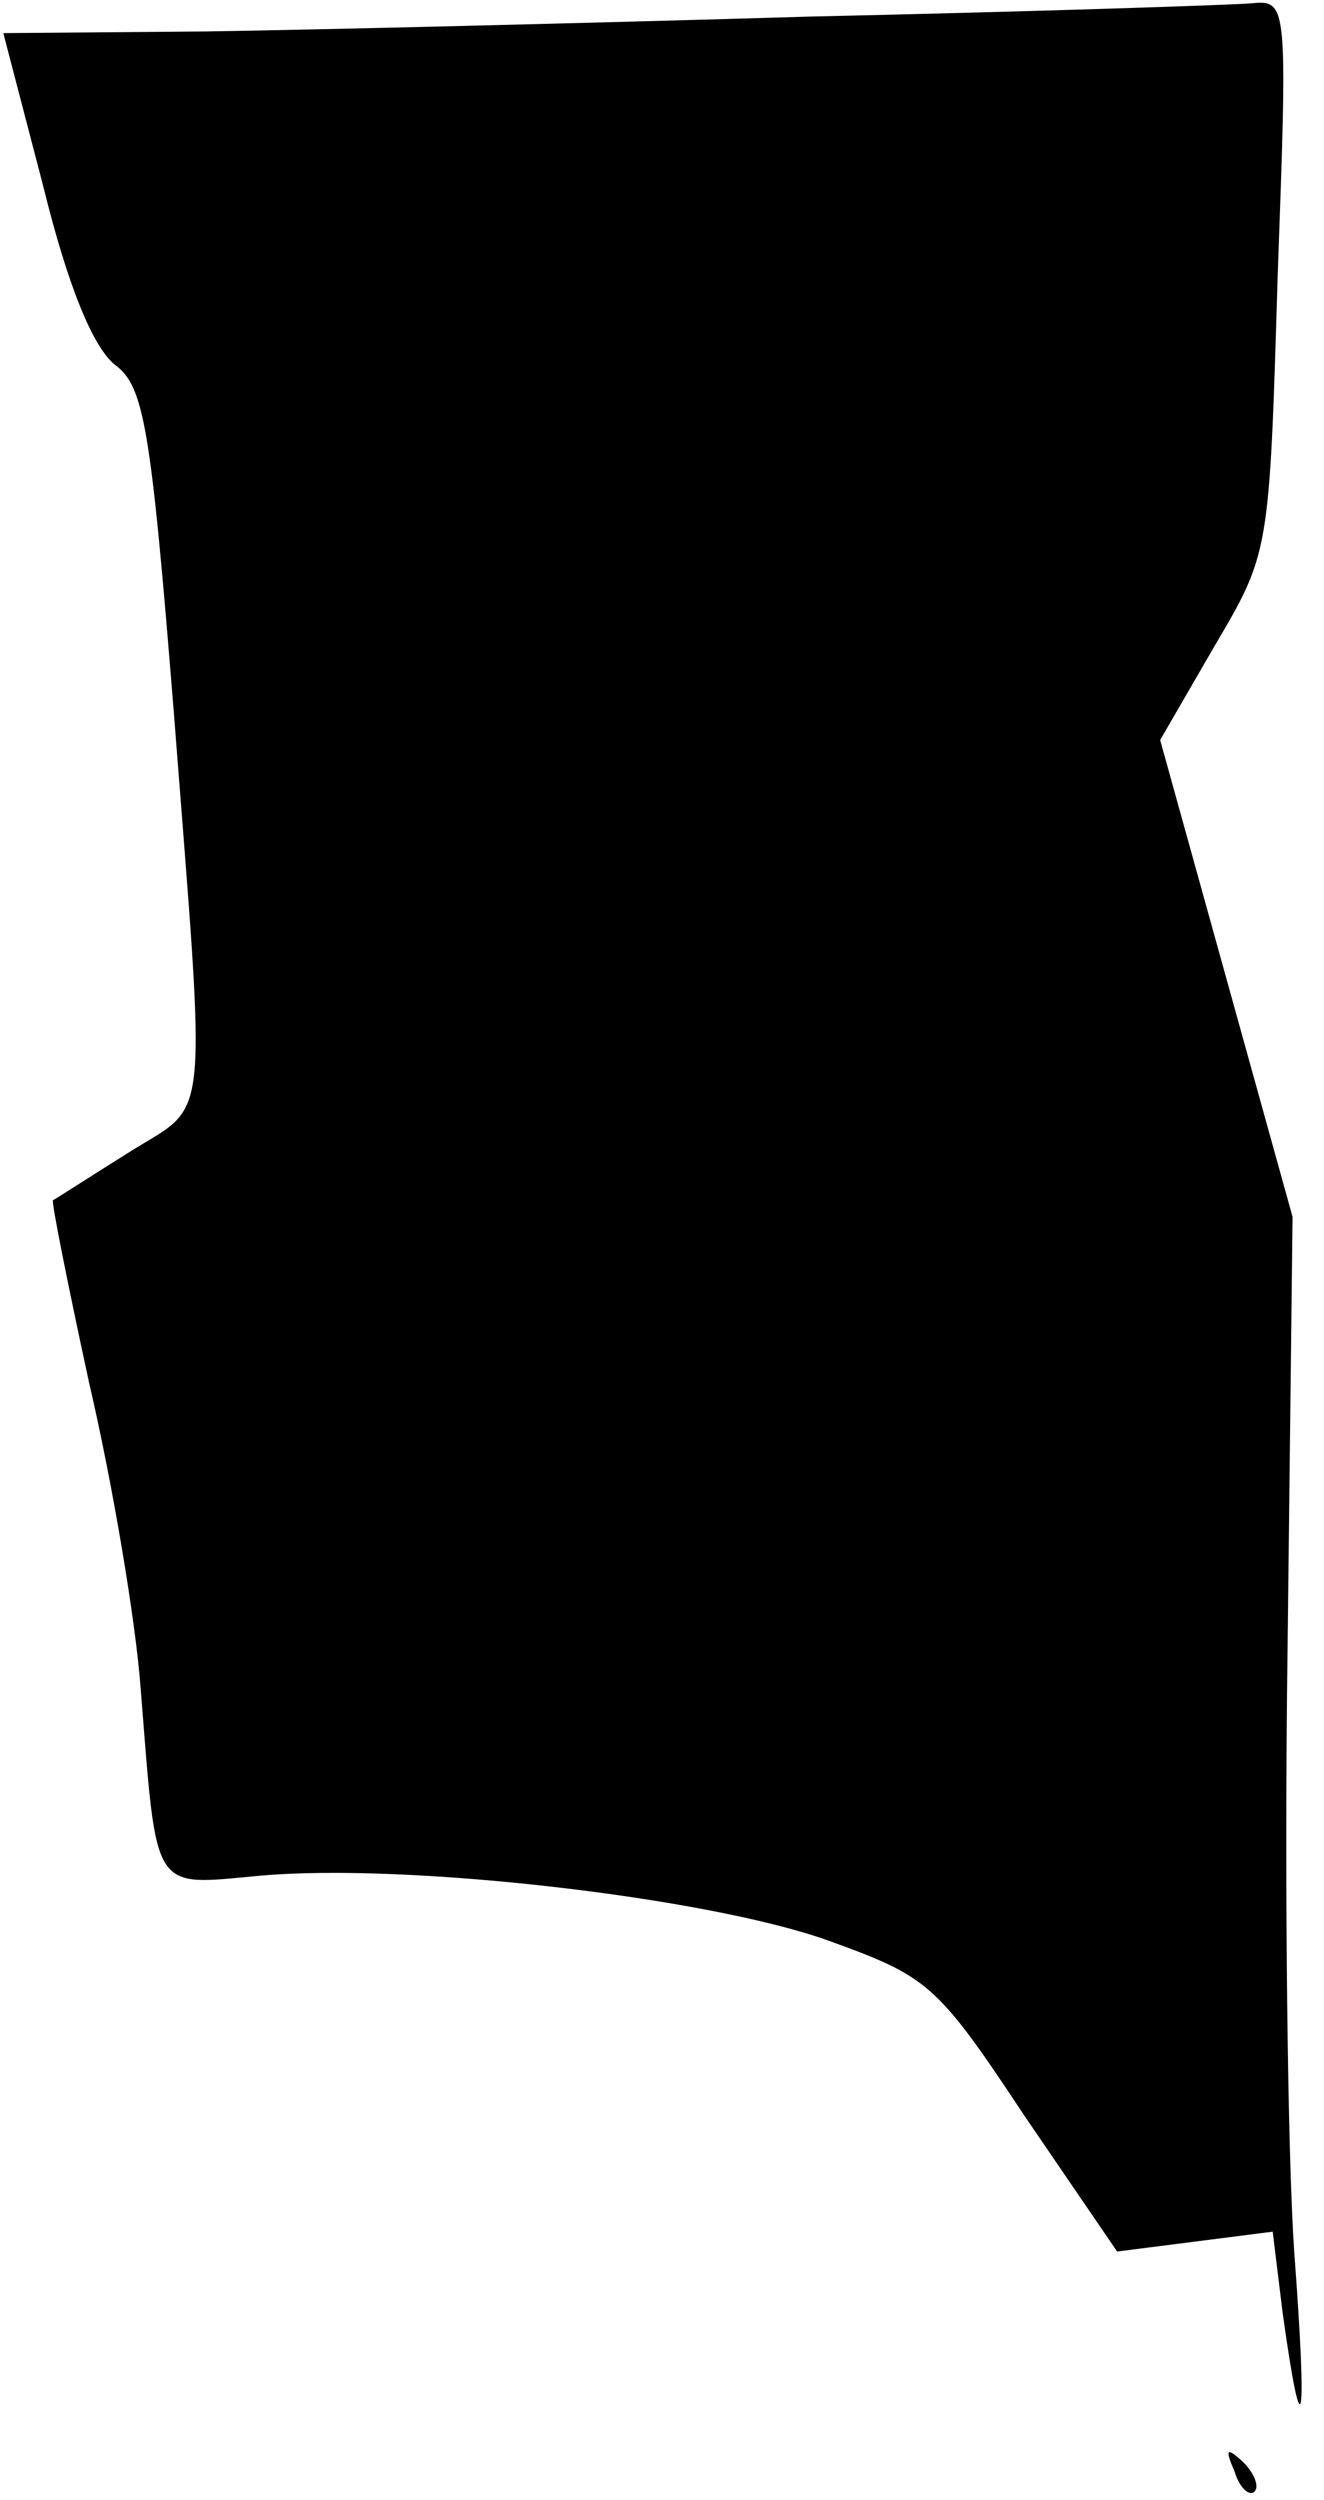 <?xml version="1.0" standalone="no"?>
<!DOCTYPE svg PUBLIC "-//W3C//DTD SVG 20010904//EN"
 "http://www.w3.org/TR/2001/REC-SVG-20010904/DTD/svg10.dtd">
<svg version="1.0" xmlns="http://www.w3.org/2000/svg"
 width="80pt" height="151pt" viewBox="0 0 80 151"
 preserveAspectRatio="xMidYMid meet">
<g transform="translate(0,151) scale(0.1,-0.1)"
fill="#000000" stroke="none">
<path fill="#000000" stroke="none" d="M490 1500 c-135 -4 -300 -8 -366 -9
l-122 -1 24 -92 c15 -61 30 -97 43 -108 18 -13 22 -36 36 -210 20 -258 22
-235 -27 -266 -24 -15 -44 -28 -46 -29 -1 -1 9 -51 22 -111 14 -60 28 -143 31
-184 10 -125 6 -119 72 -113 89 8 270 -13 343 -39 61 -22 66 -26 119 -106 l56
-82 47 6 47 6 6 -49 c12 -86 15 -70 7 37 -4 58 -6 222 -4 365 l3 260 -40 144
-40 144 33 57 c33 56 33 56 38 223 6 166 6 167 -16 165 -11 -1 -131 -5 -266
-8z"/>
<path fill="#000000" stroke="none" d="M746 17 c3 -10 9 -15 12 -12 3 3 0 11
-7 18 -10 9 -11 8 -5 -6z"/>
</g>
</svg>
